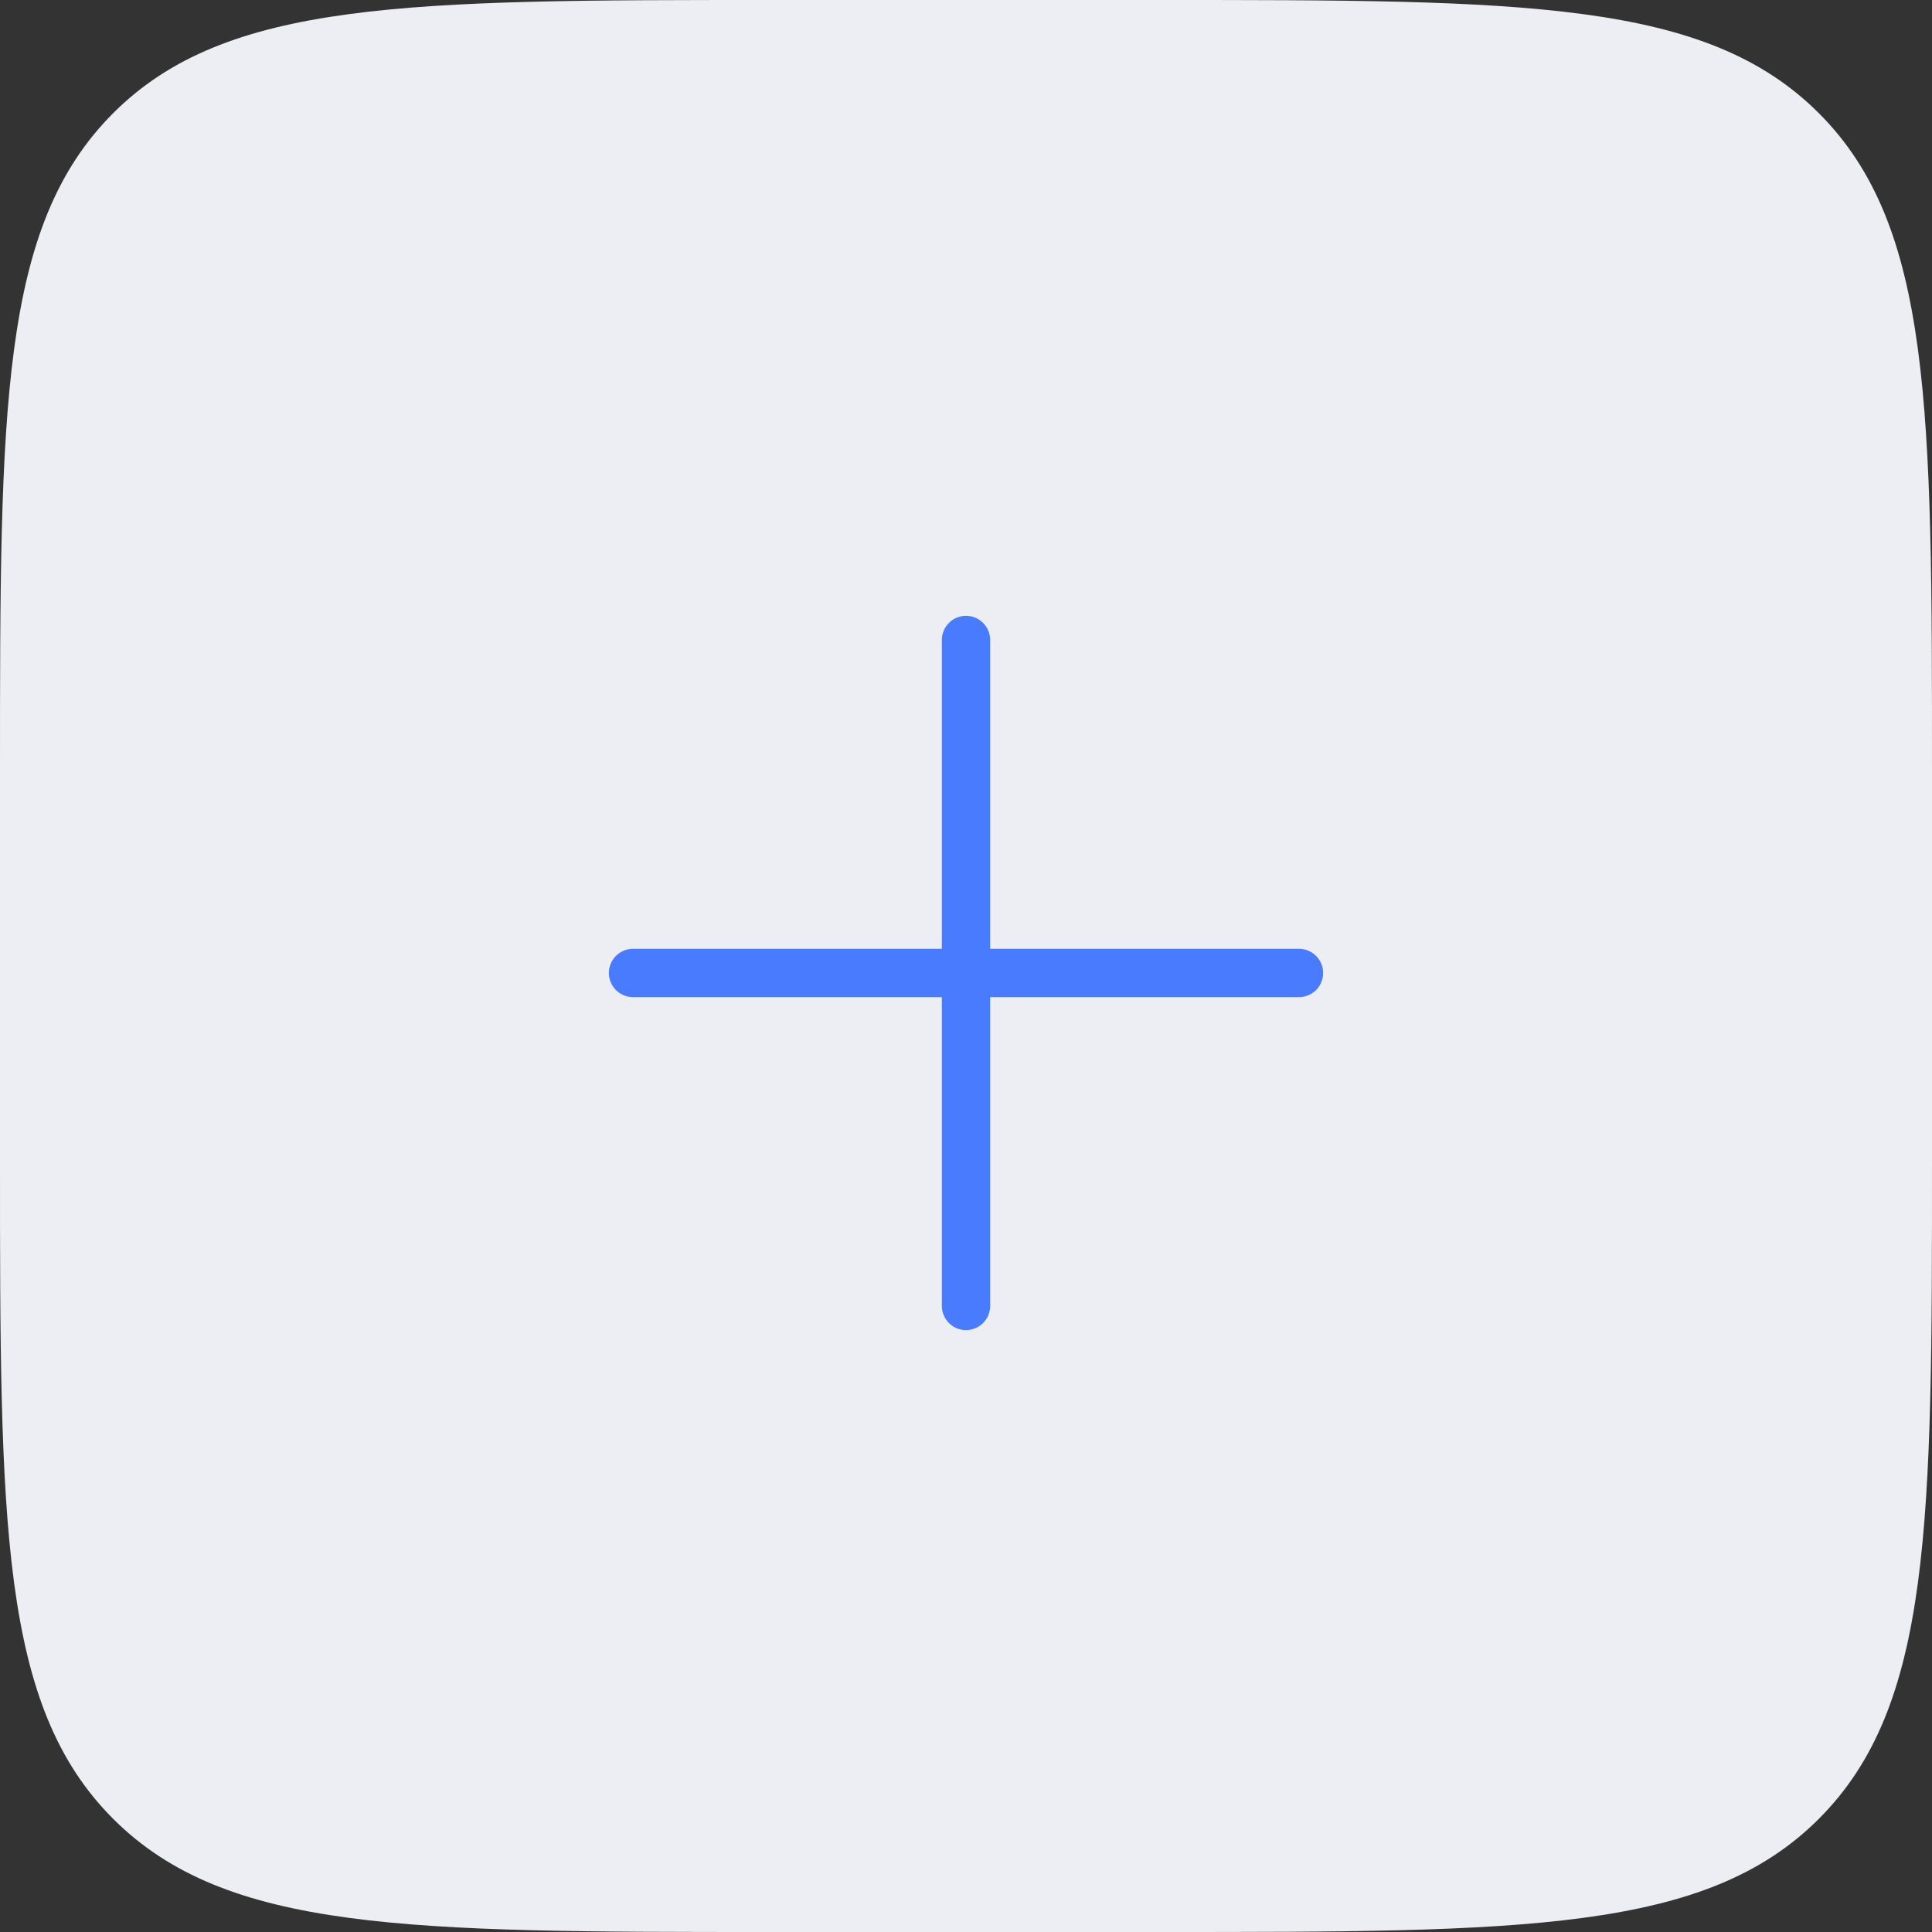 <svg width="40" height="40" viewBox="0 0 40 40" fill="none" xmlns="http://www.w3.org/2000/svg">
<rect x="0" y="0" width="40" height="40" fill="#333333" stroke="none"/>
<path d="M0 16C0 8.458 0 4.686 2.343 2.343C4.686 0 8.458 0 16 0H24C31.543 0 35.314 0 37.657 2.343C40 4.686 40 8.458 40 16V24C40 31.543 40 35.314 37.657 37.657C35.314 40 31.543 40 24 40H16C8.458 40 4.686 40 2.343 37.657C0 35.314 0 31.543 0 24V16Z" fill="#ECEEF4"/>
<path d="M20 13.25L20 20.144M20 20.144L13.106 20.144M20 20.144L20 27.038M20 20.144L26.894 20.144" stroke="#487BFE" stroke-linecap="round" stroke-linejoin="round"/>
</svg>
